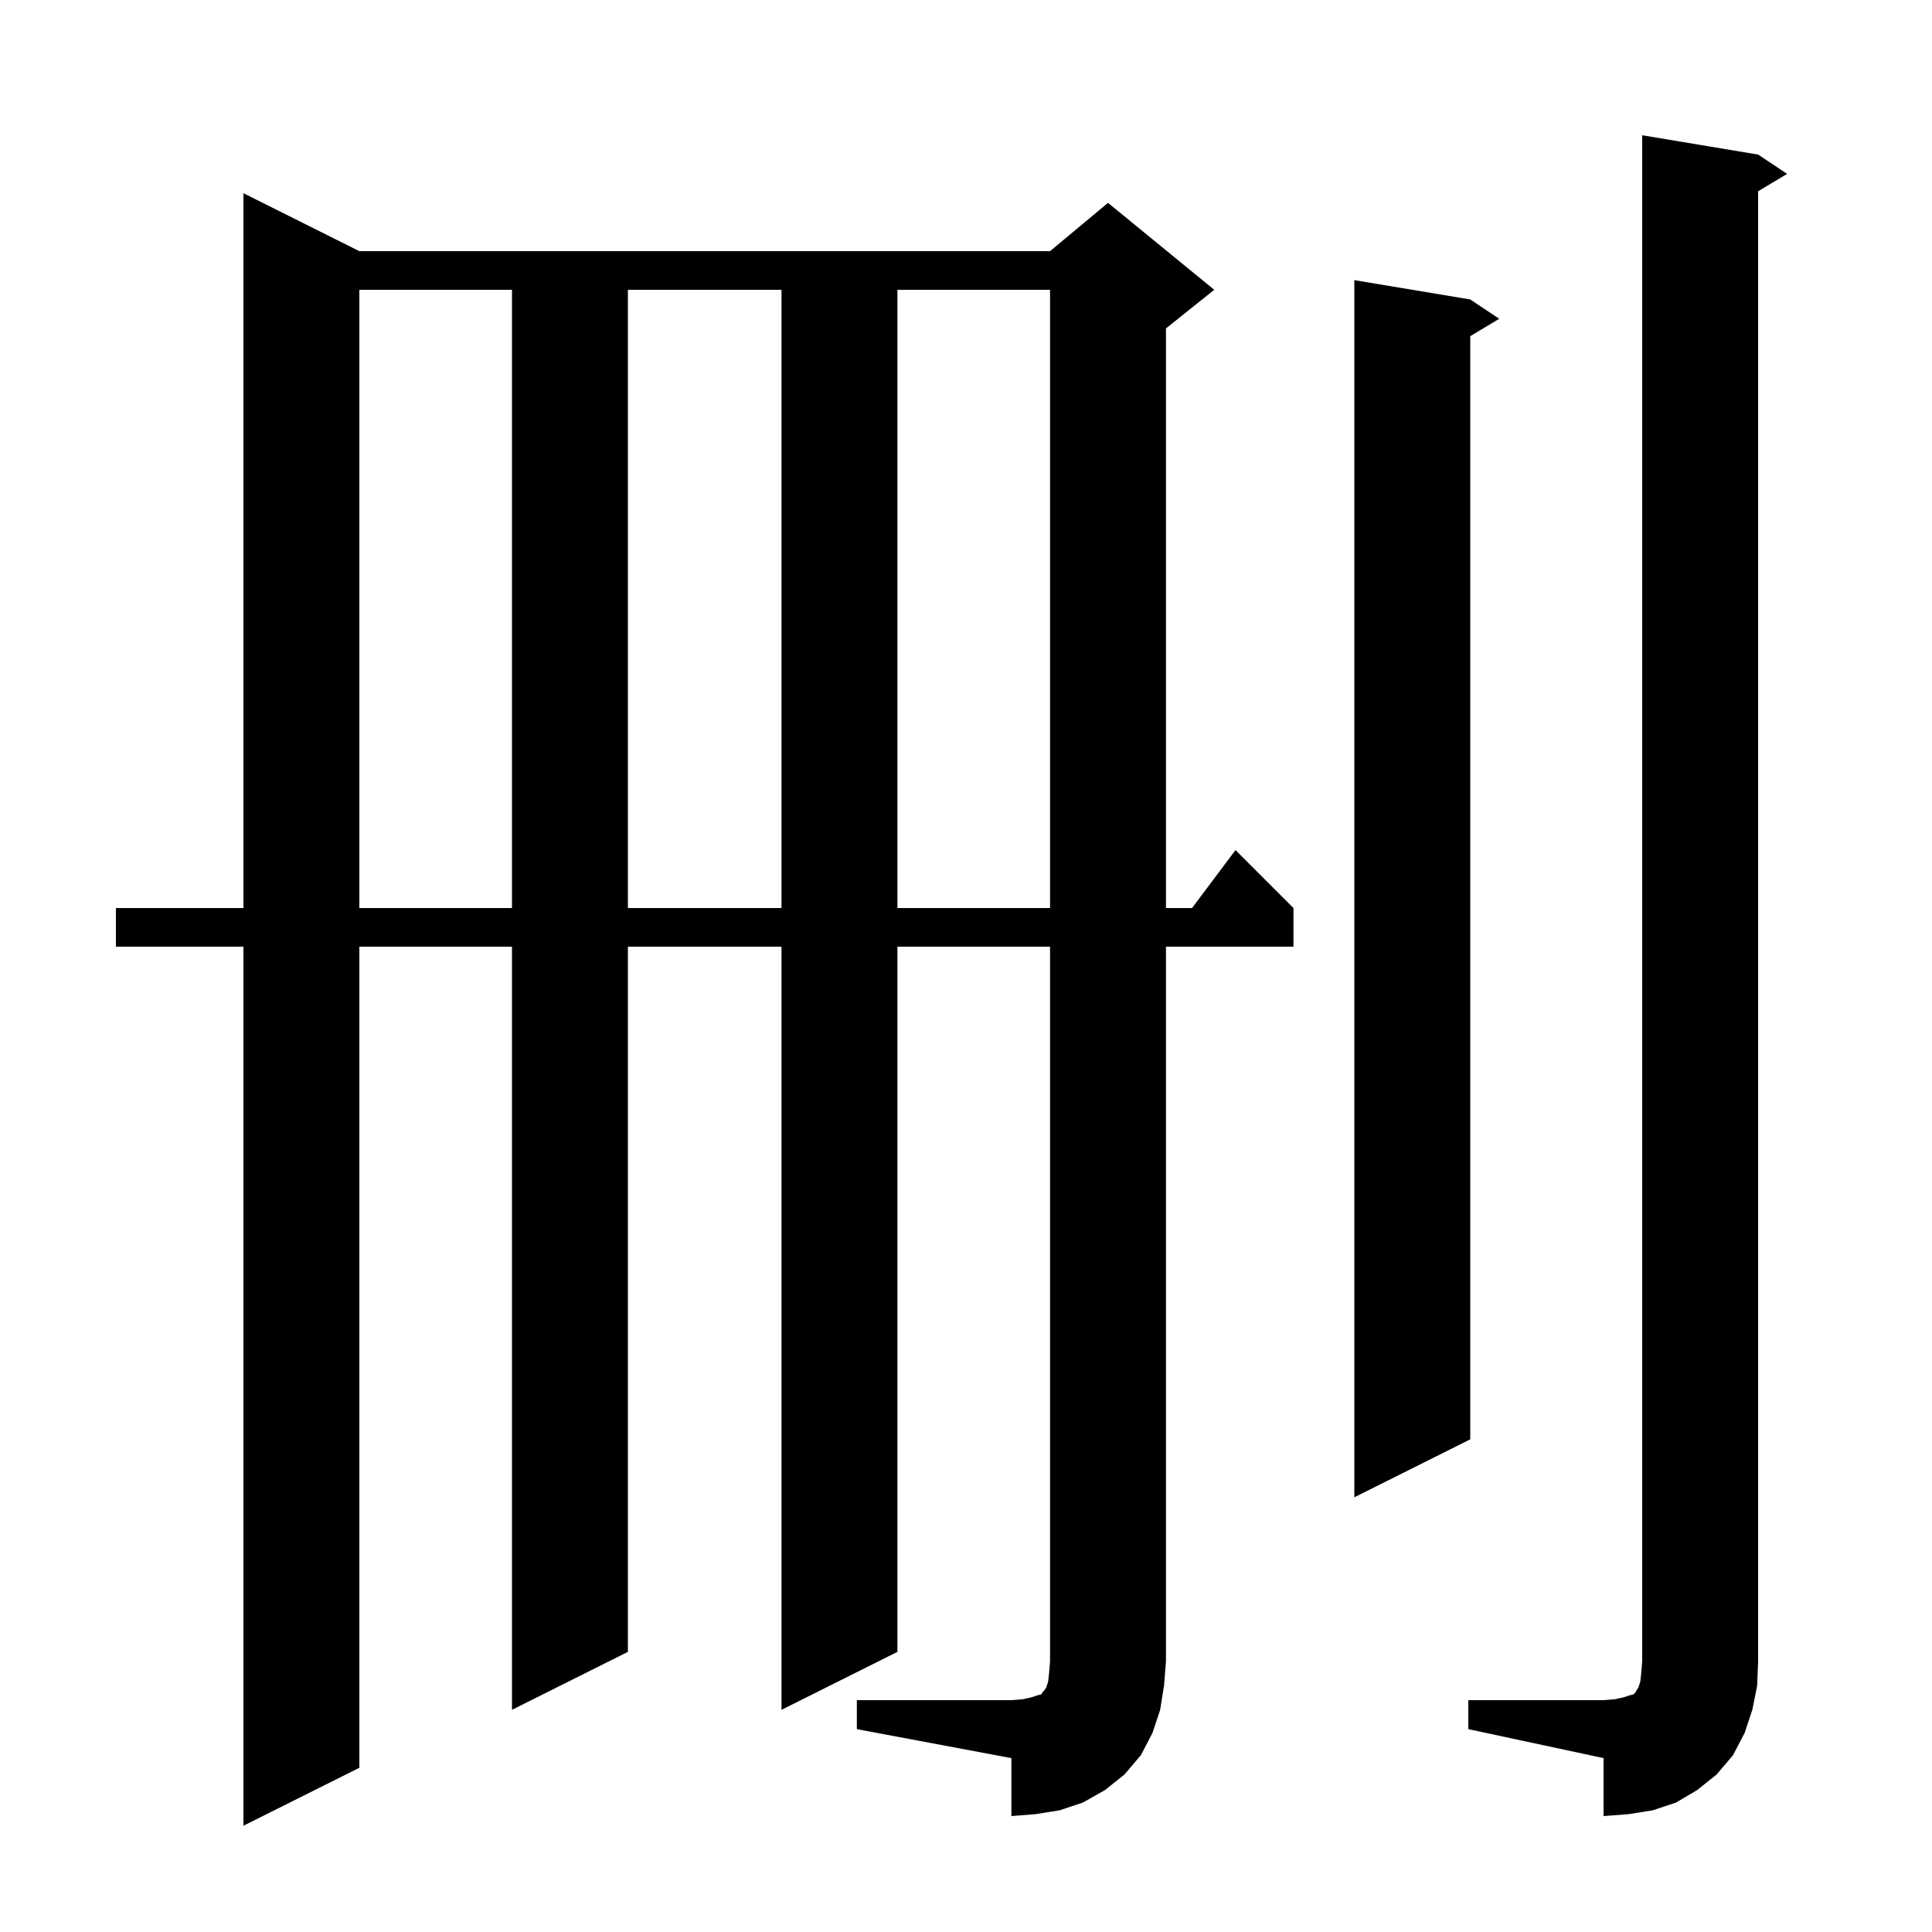 <svg xmlns="http://www.w3.org/2000/svg" xmlns:xlink="http://www.w3.org/1999/xlink" version="1.1" baseProfile="full" viewBox="0 0 200 200" width="200" height="200">
<g fill="black">
<path d="M 152.0 176.0 L 166.0 176.0 L 167.2 175.9 L 168.1 175.7 L 168.7 175.5 L 169.1 175.4 L 169.3 175.2 L 169.4 175.0 L 169.6 174.7 L 169.8 174.1 L 169.9 173.2 L 170.0 172.0 L 170.0 14.0 L 182.0 16.0 L 185.0 18.0 L 182.0 19.8 L 182.0 172.0 L 181.9 174.5 L 181.4 177.0 L 180.6 179.4 L 179.4 181.7 L 177.7 183.7 L 175.7 185.3 L 173.5 186.6 L 171.1 187.4 L 168.6 187.8 L 166.0 188.0 L 166.0 182.0 L 152.0 179.0 Z M 88.7 176.0 L 104.7 176.0 L 105.9 175.9 L 106.8 175.7 L 107.4 175.5 L 107.8 175.4 L 107.9 175.2 L 108.1 175.0 L 108.3 174.7 L 108.5 174.1 L 108.6 173.2 L 108.7 172.0 L 108.7 98.0 L 92.9 98.0 L 92.9 171.0 L 80.9 177.0 L 80.9 98.0 L 65.0 98.0 L 65.0 171.0 L 53.0 177.0 L 53.0 98.0 L 37.2 98.0 L 37.2 183.0 L 25.2 189.0 L 25.2 98.0 L 12.0 98.0 L 12.0 94.0 L 25.2 94.0 L 25.2 20.0 L 37.2 26.0 L 108.7 26.0 L 114.7 21.0 L 125.7 30.0 L 120.7 34.0 L 120.7 94.0 L 123.4 94.0 L 127.9 88.0 L 133.9 94.0 L 133.9 98.0 L 120.7 98.0 L 120.7 172.0 L 120.5 174.5 L 120.1 177.0 L 119.3 179.4 L 118.1 181.7 L 116.4 183.7 L 114.4 185.3 L 112.1 186.6 L 109.7 187.4 L 107.2 187.8 L 104.7 188.0 L 104.7 182.0 L 88.7 179.0 Z M 152.2 31.0 L 155.2 33.0 L 152.2 34.8 L 152.2 149.0 L 140.2 155.0 L 140.2 29.0 Z M 37.2 30.0 L 37.2 94.0 L 53.0 94.0 L 53.0 30.0 Z M 65.0 30.0 L 65.0 94.0 L 80.9 94.0 L 80.9 30.0 Z M 92.9 30.0 L 92.9 94.0 L 108.7 94.0 L 108.7 30.0 Z " />
</g>
</svg>
